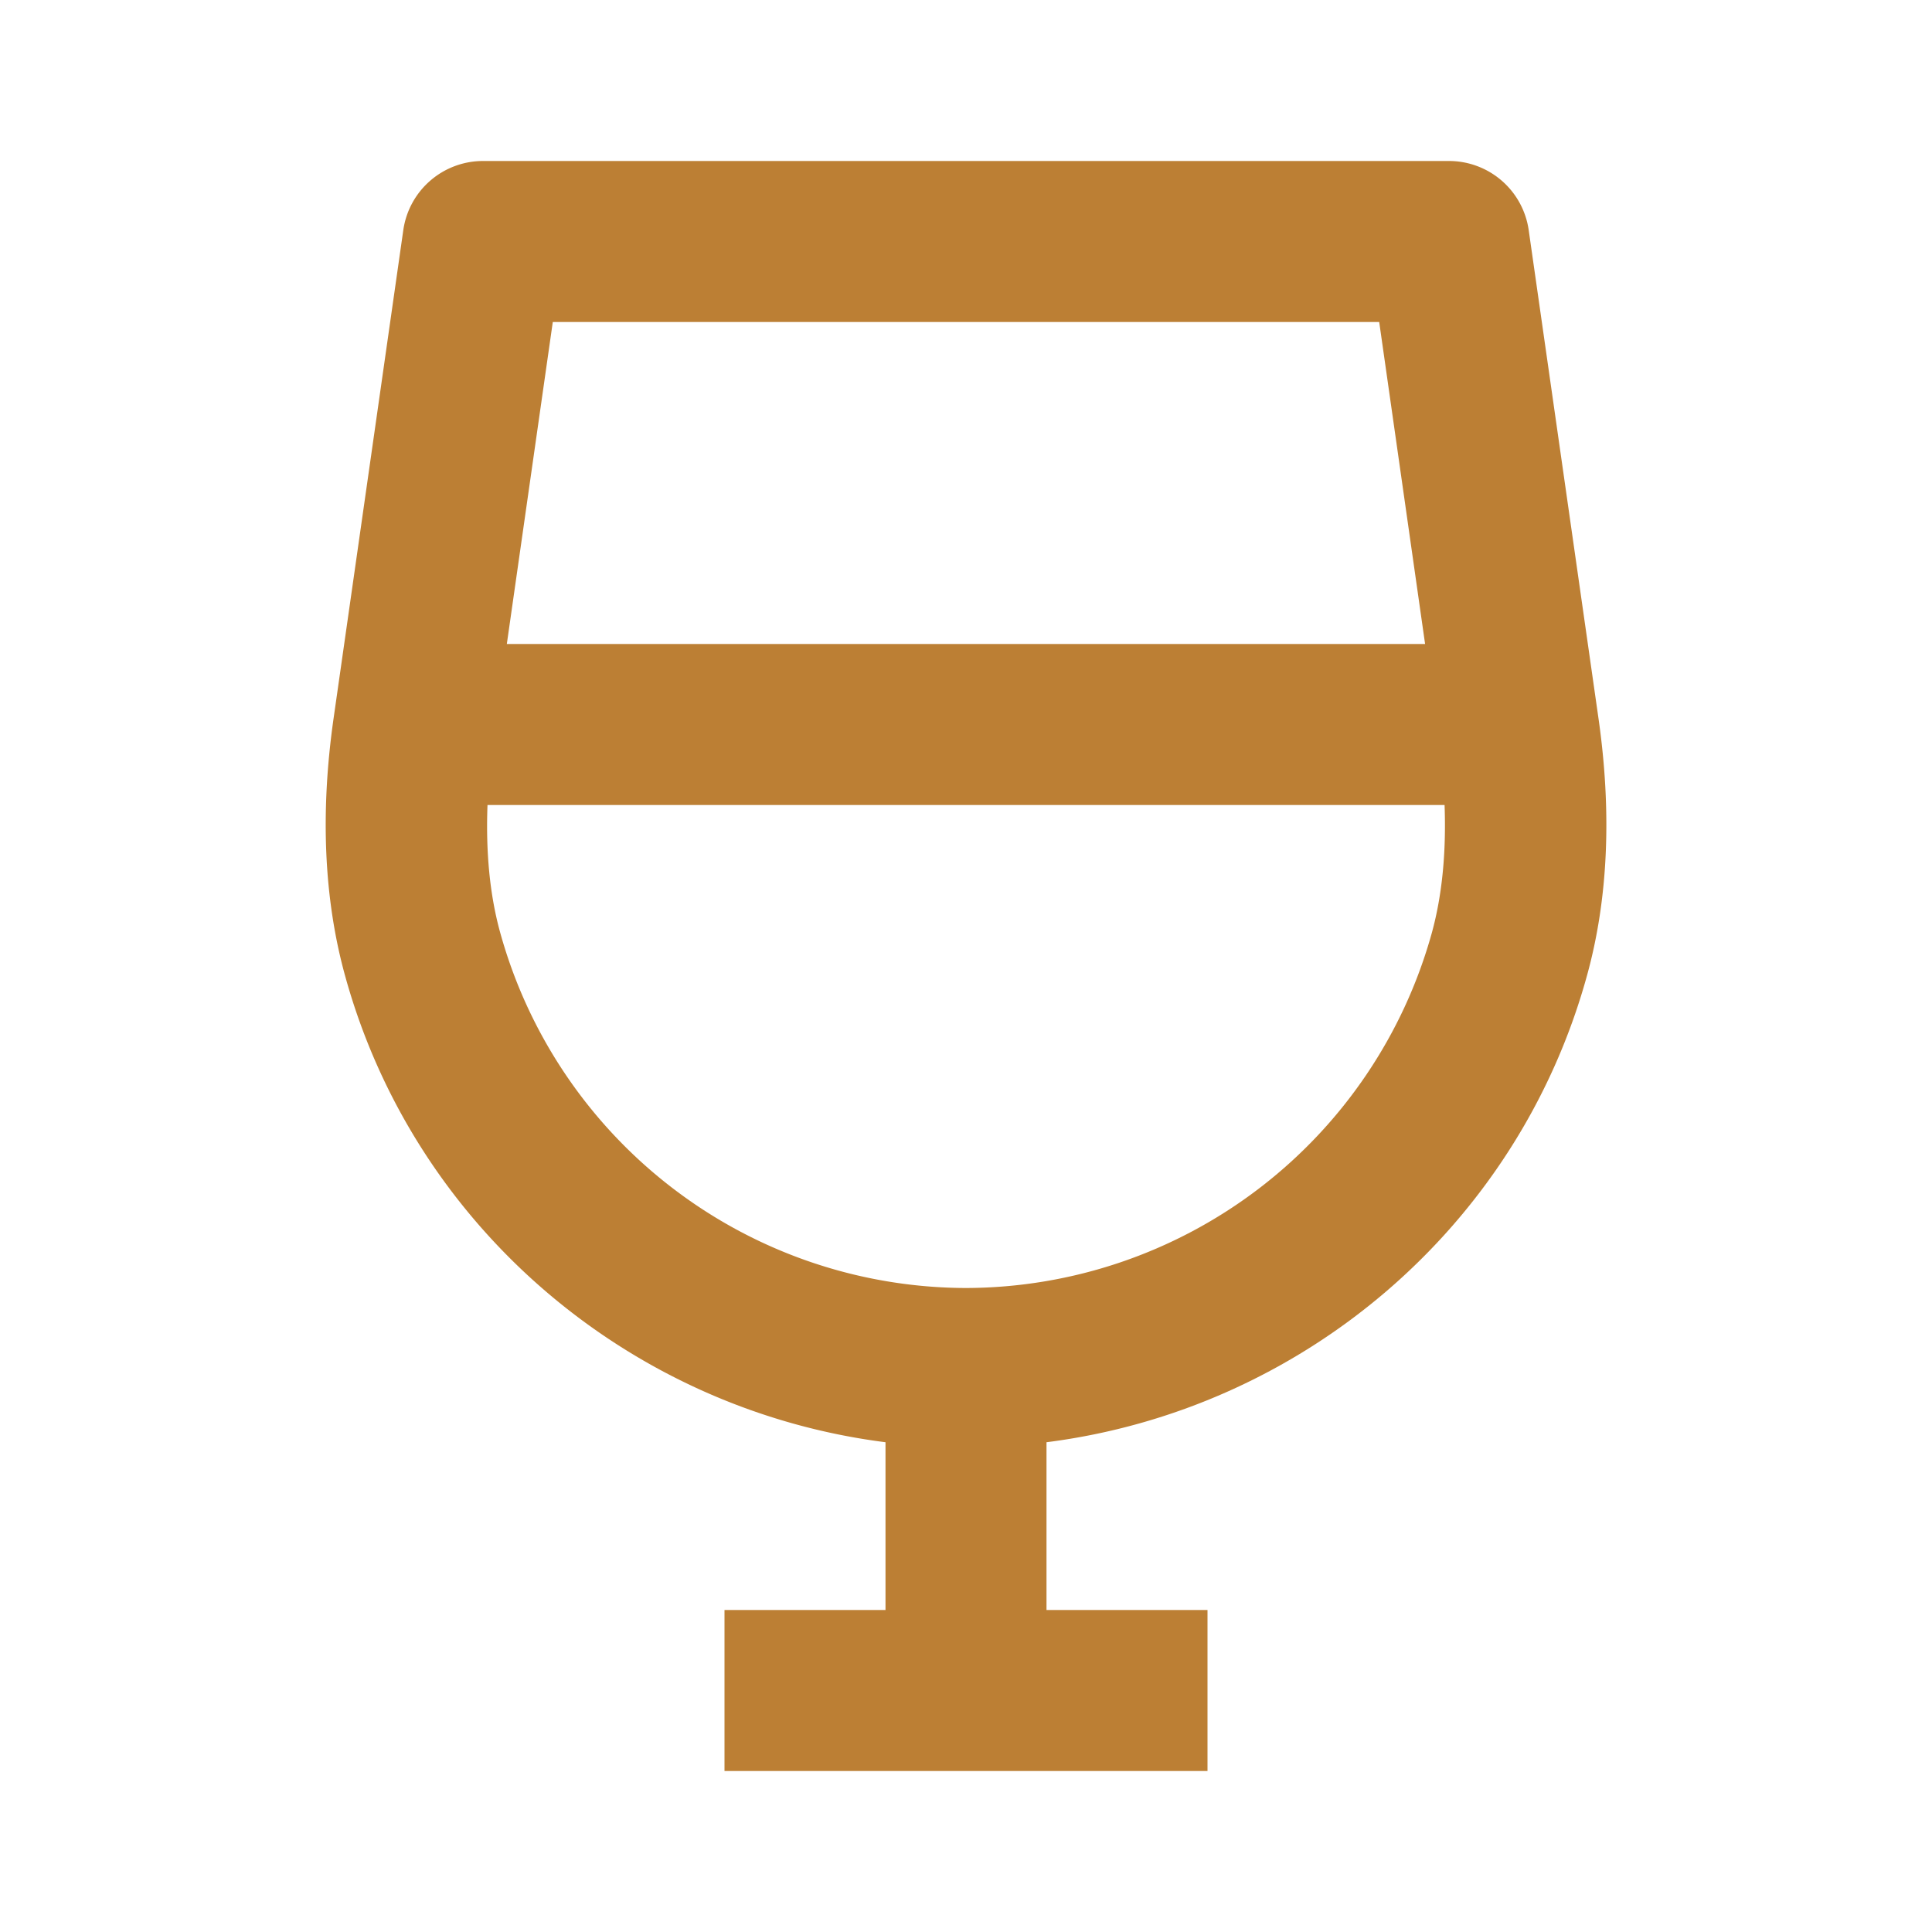 <svg xmlns="http://www.w3.org/2000/svg" width="24" height="24" fill="#bc7f34"><path d="M19.713 12.123c.264-.952.312-2.03.143-3.206l-.866-6.059A1 1 0 0 0 18 2H6a1 1 0 0 0-.99.858l-.865 6.058c-.169 1.177-.121 2.255.142 3.206.864 3.134 3.551 5.392 6.713 5.794V20H9v2h6v-2h-2v-2.084c3.162-.402 5.849-2.66 6.713-5.793zM17.133 4l.57 4H6.296l.571-4h10.266zM6.215 11.59c-.132-.474-.181-1.009-.159-1.59h11.889c.021.581-.028 1.116-.159 1.591A6.021 6.021 0 0 1 12 16a6.019 6.019 0 0 1-5.785-4.41z"/></svg>